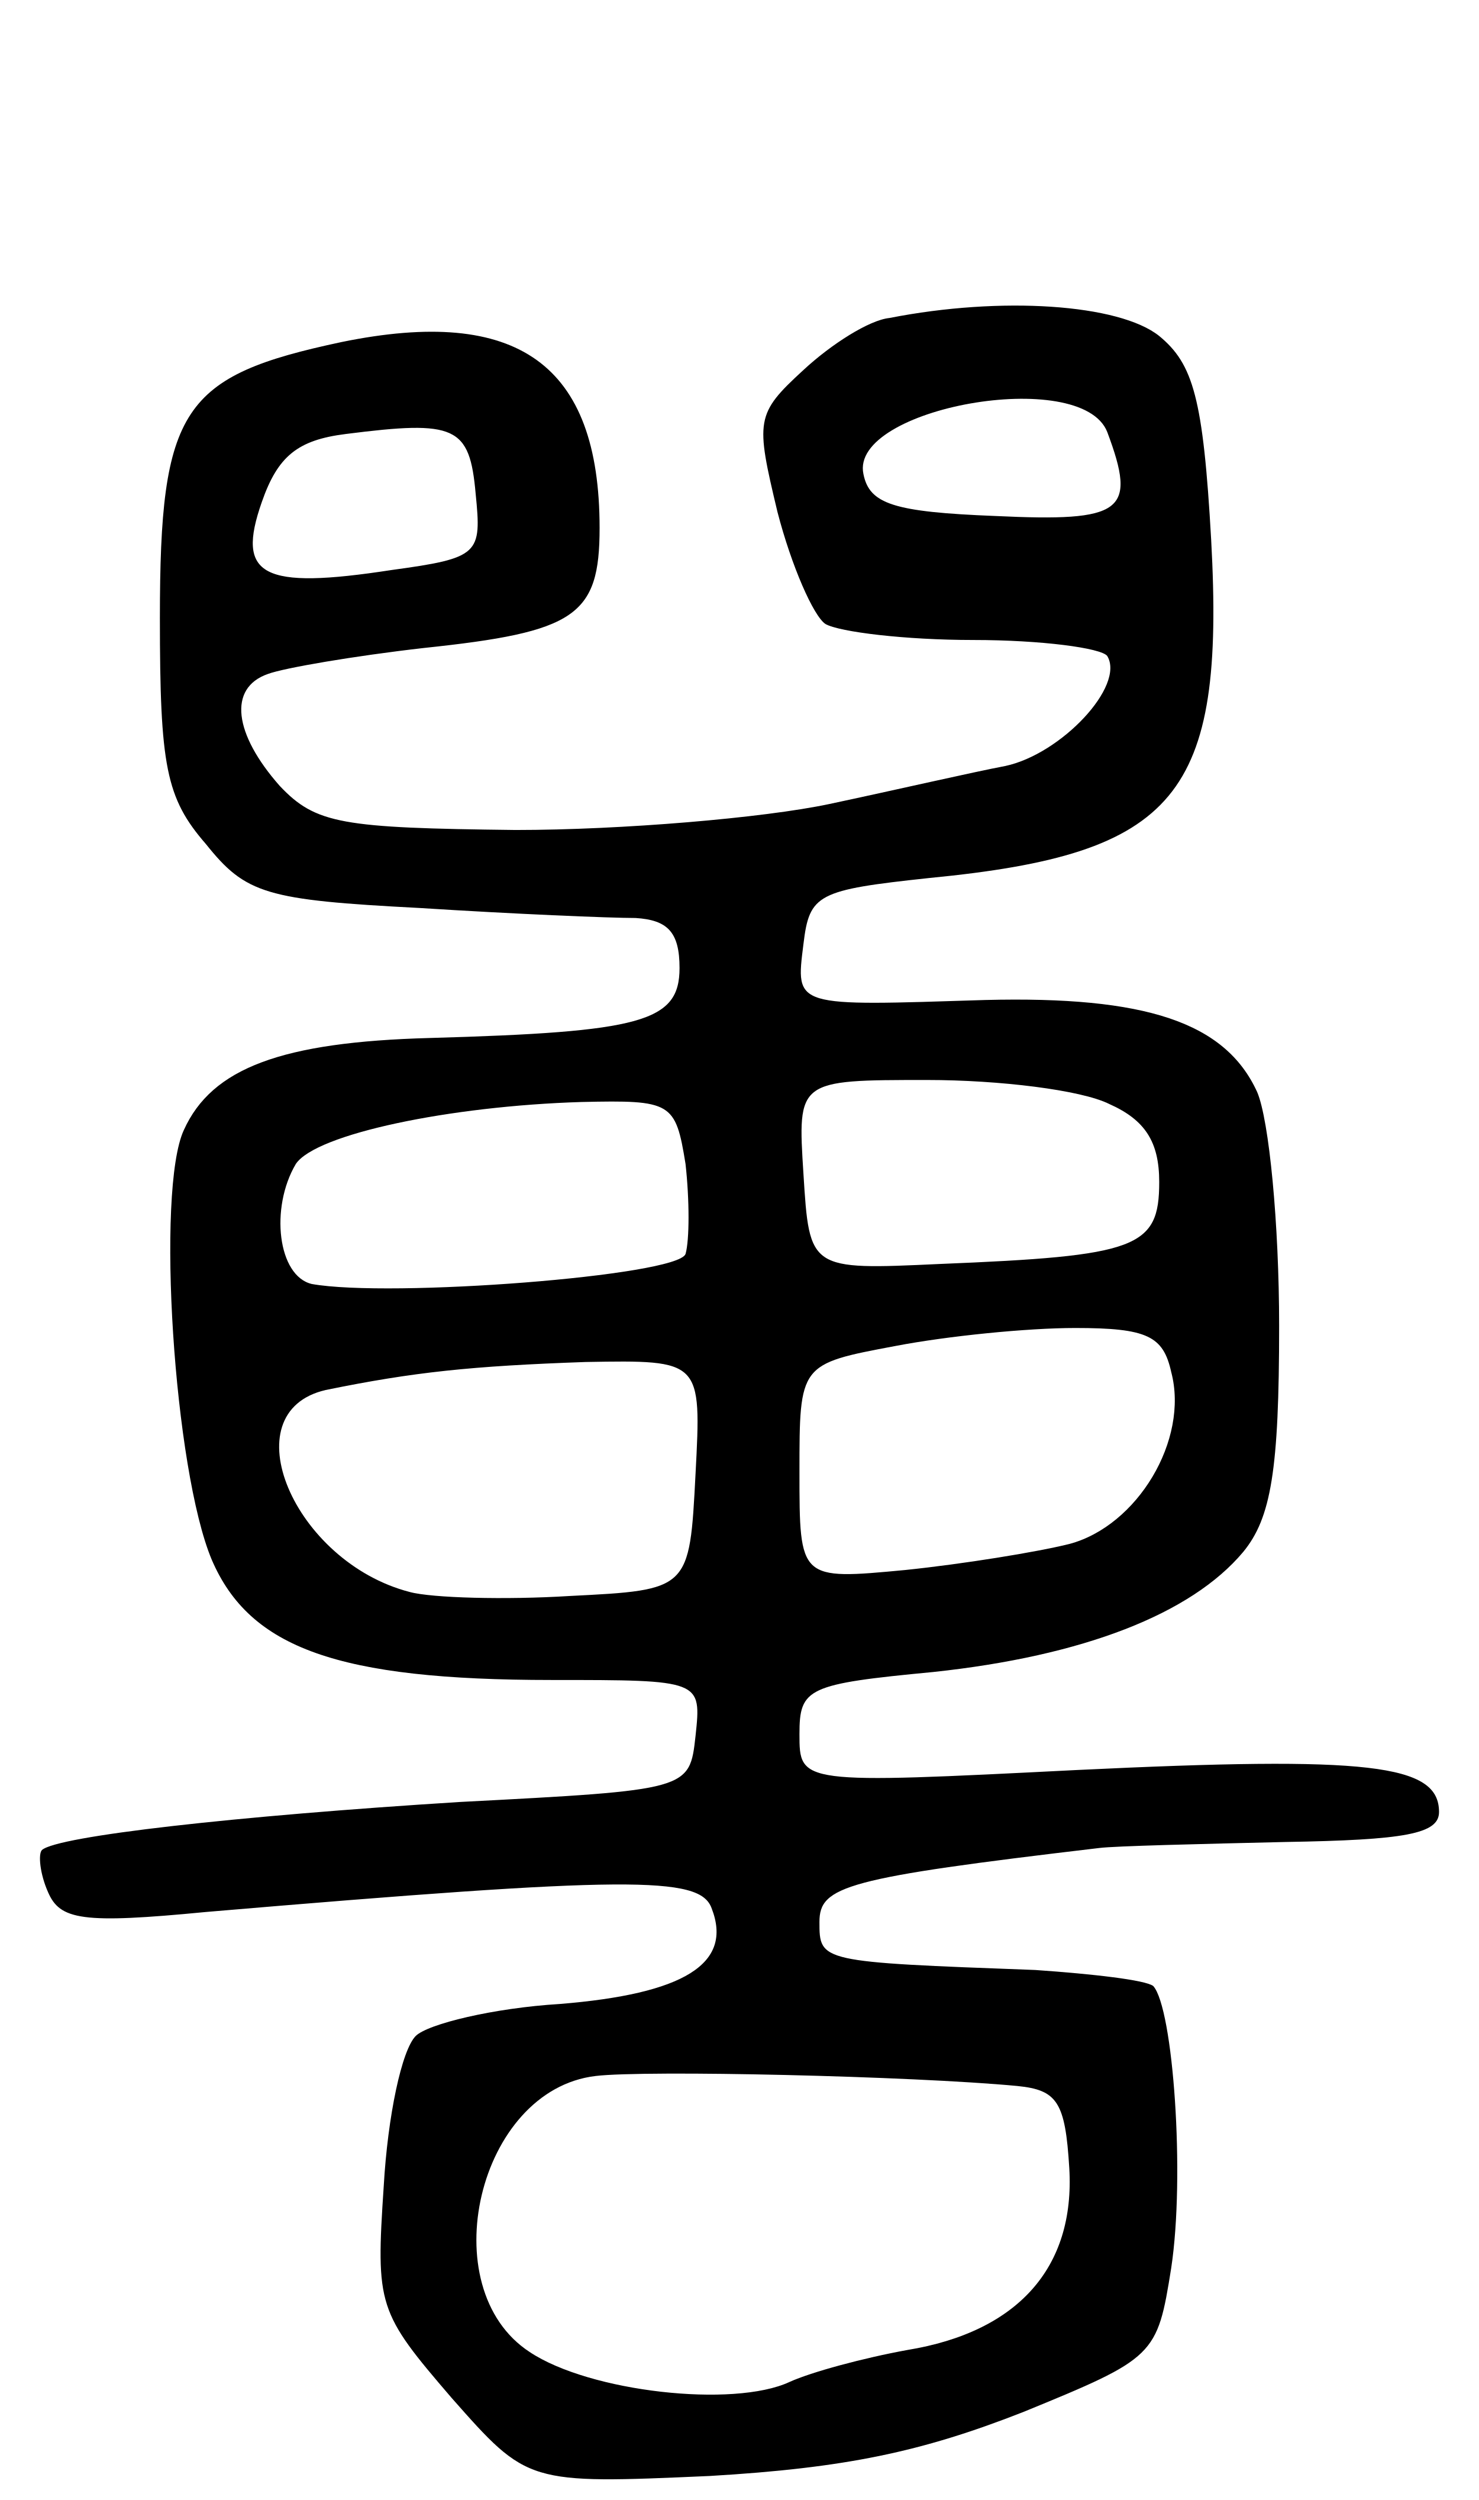 <svg version="1.0" xmlns="http://www.w3.org/2000/svg"
 width="74pt" height="125pt" viewBox="0 0 74 125"
 preserveAspectRatio="xMidYMid meet">
<g transform="translate(0,125) scale(0.1,-0.1)"
fill="#000000" stroke="none">
<path d="M445 1091 c-10 -1 -29 -13 -43 -26 -24 -22 -24 -25 -13 -71 7 -27 18
-52 24 -56 7 -4 40 -8 74 -8 34 0 64 -4 67 -8 9 -15 -23 -49 -51 -55 -16 -3
-55 -12 -88 -19 -33 -7 -104 -13 -157 -13 -87 1 -100 3 -118 22 -23 26 -26 49
-6 56 8 3 43 9 78 13 76 8 88 16 88 60 0 82 -41 111 -129 93 -80 -17 -91 -33
-91 -138 0 -74 3 -90 23 -113 20 -25 30 -28 107 -32 47 -3 95 -5 108 -5 16 -1
22 -7 22 -25 0 -27 -19 -32 -125 -35 -74 -2 -109 -15 -123 -46 -14 -30 -5
-170 14 -215 19 -44 63 -60 170 -60 75 0 75 0 72 -28 -3 -27 -3 -27 -118 -33
-112 -7 -201 -17 -209 -24 -2 -2 -1 -12 3 -21 6 -14 17 -16 79 -10 212 18 247
18 253 2 11 -28 -14 -43 -76 -48 -33 -2 -66 -10 -72 -16 -7 -7 -14 -40 -16
-75 -4 -60 -3 -63 34 -106 38 -43 38 -43 129 -39 68 4 106 12 157 32 66 27 67
28 74 72 7 46 1 130 -9 141 -4 3 -30 6 -59 8 -108 4 -108 4 -108 24 0 18 13
22 140 37 8 1 50 2 93 3 60 1 77 4 77 15 0 24 -35 28 -181 21 -139 -7 -139 -7
-139 18 0 23 4 25 67 31 75 8 129 29 155 60 14 17 18 41 18 113 0 51 -5 103
-11 117 -16 35 -56 48 -136 46 -96 -3 -95 -4 -91 28 3 25 7 27 63 33 124 12
148 41 141 169 -4 71 -9 88 -26 102 -20 16 -79 20 -135 9z m109 -57 c15 -40 8
-45 -56 -42 -51 2 -63 6 -66 21 -7 33 109 54 122 21z m-316 -31 c3 -30 2 -32
-42 -38 -65 -10 -78 -3 -65 34 8 23 18 31 42 34 55 7 62 4 65 -30z m317 -305
c18 -8 25 -19 25 -39 0 -33 -11 -37 -110 -41 -65 -3 -65 -3 -68 45 -3 47 -3
47 62 47 36 0 77 -5 91 -12z m-212 -30 c2 -18 2 -38 0 -45 -4 -11 -148 -22
-187 -15 -17 4 -21 38 -8 60 10 15 77 29 143 31 45 1 47 0 52 -31z m243 -104
c9 -34 -17 -77 -51 -86 -16 -4 -53 -10 -82 -13 -53 -5 -53 -5 -53 49 0 54 0
54 48 63 26 5 66 9 90 9 36 0 44 -4 48 -22z m-238 -51 c-3 -58 -3 -58 -63 -61
-32 -2 -69 -1 -80 2 -58 15 -90 90 -42 101 44 9 73 12 130 14 58 1 58 1 55
-56z m161 -306 c20 -2 24 -8 26 -41 3 -50 -26 -82 -81 -91 -22 -4 -48 -11 -59
-16 -28 -13 -100 -5 -130 15 -49 32 -26 131 33 138 25 3 158 0 211 -5z"/>
</g>
</svg>
